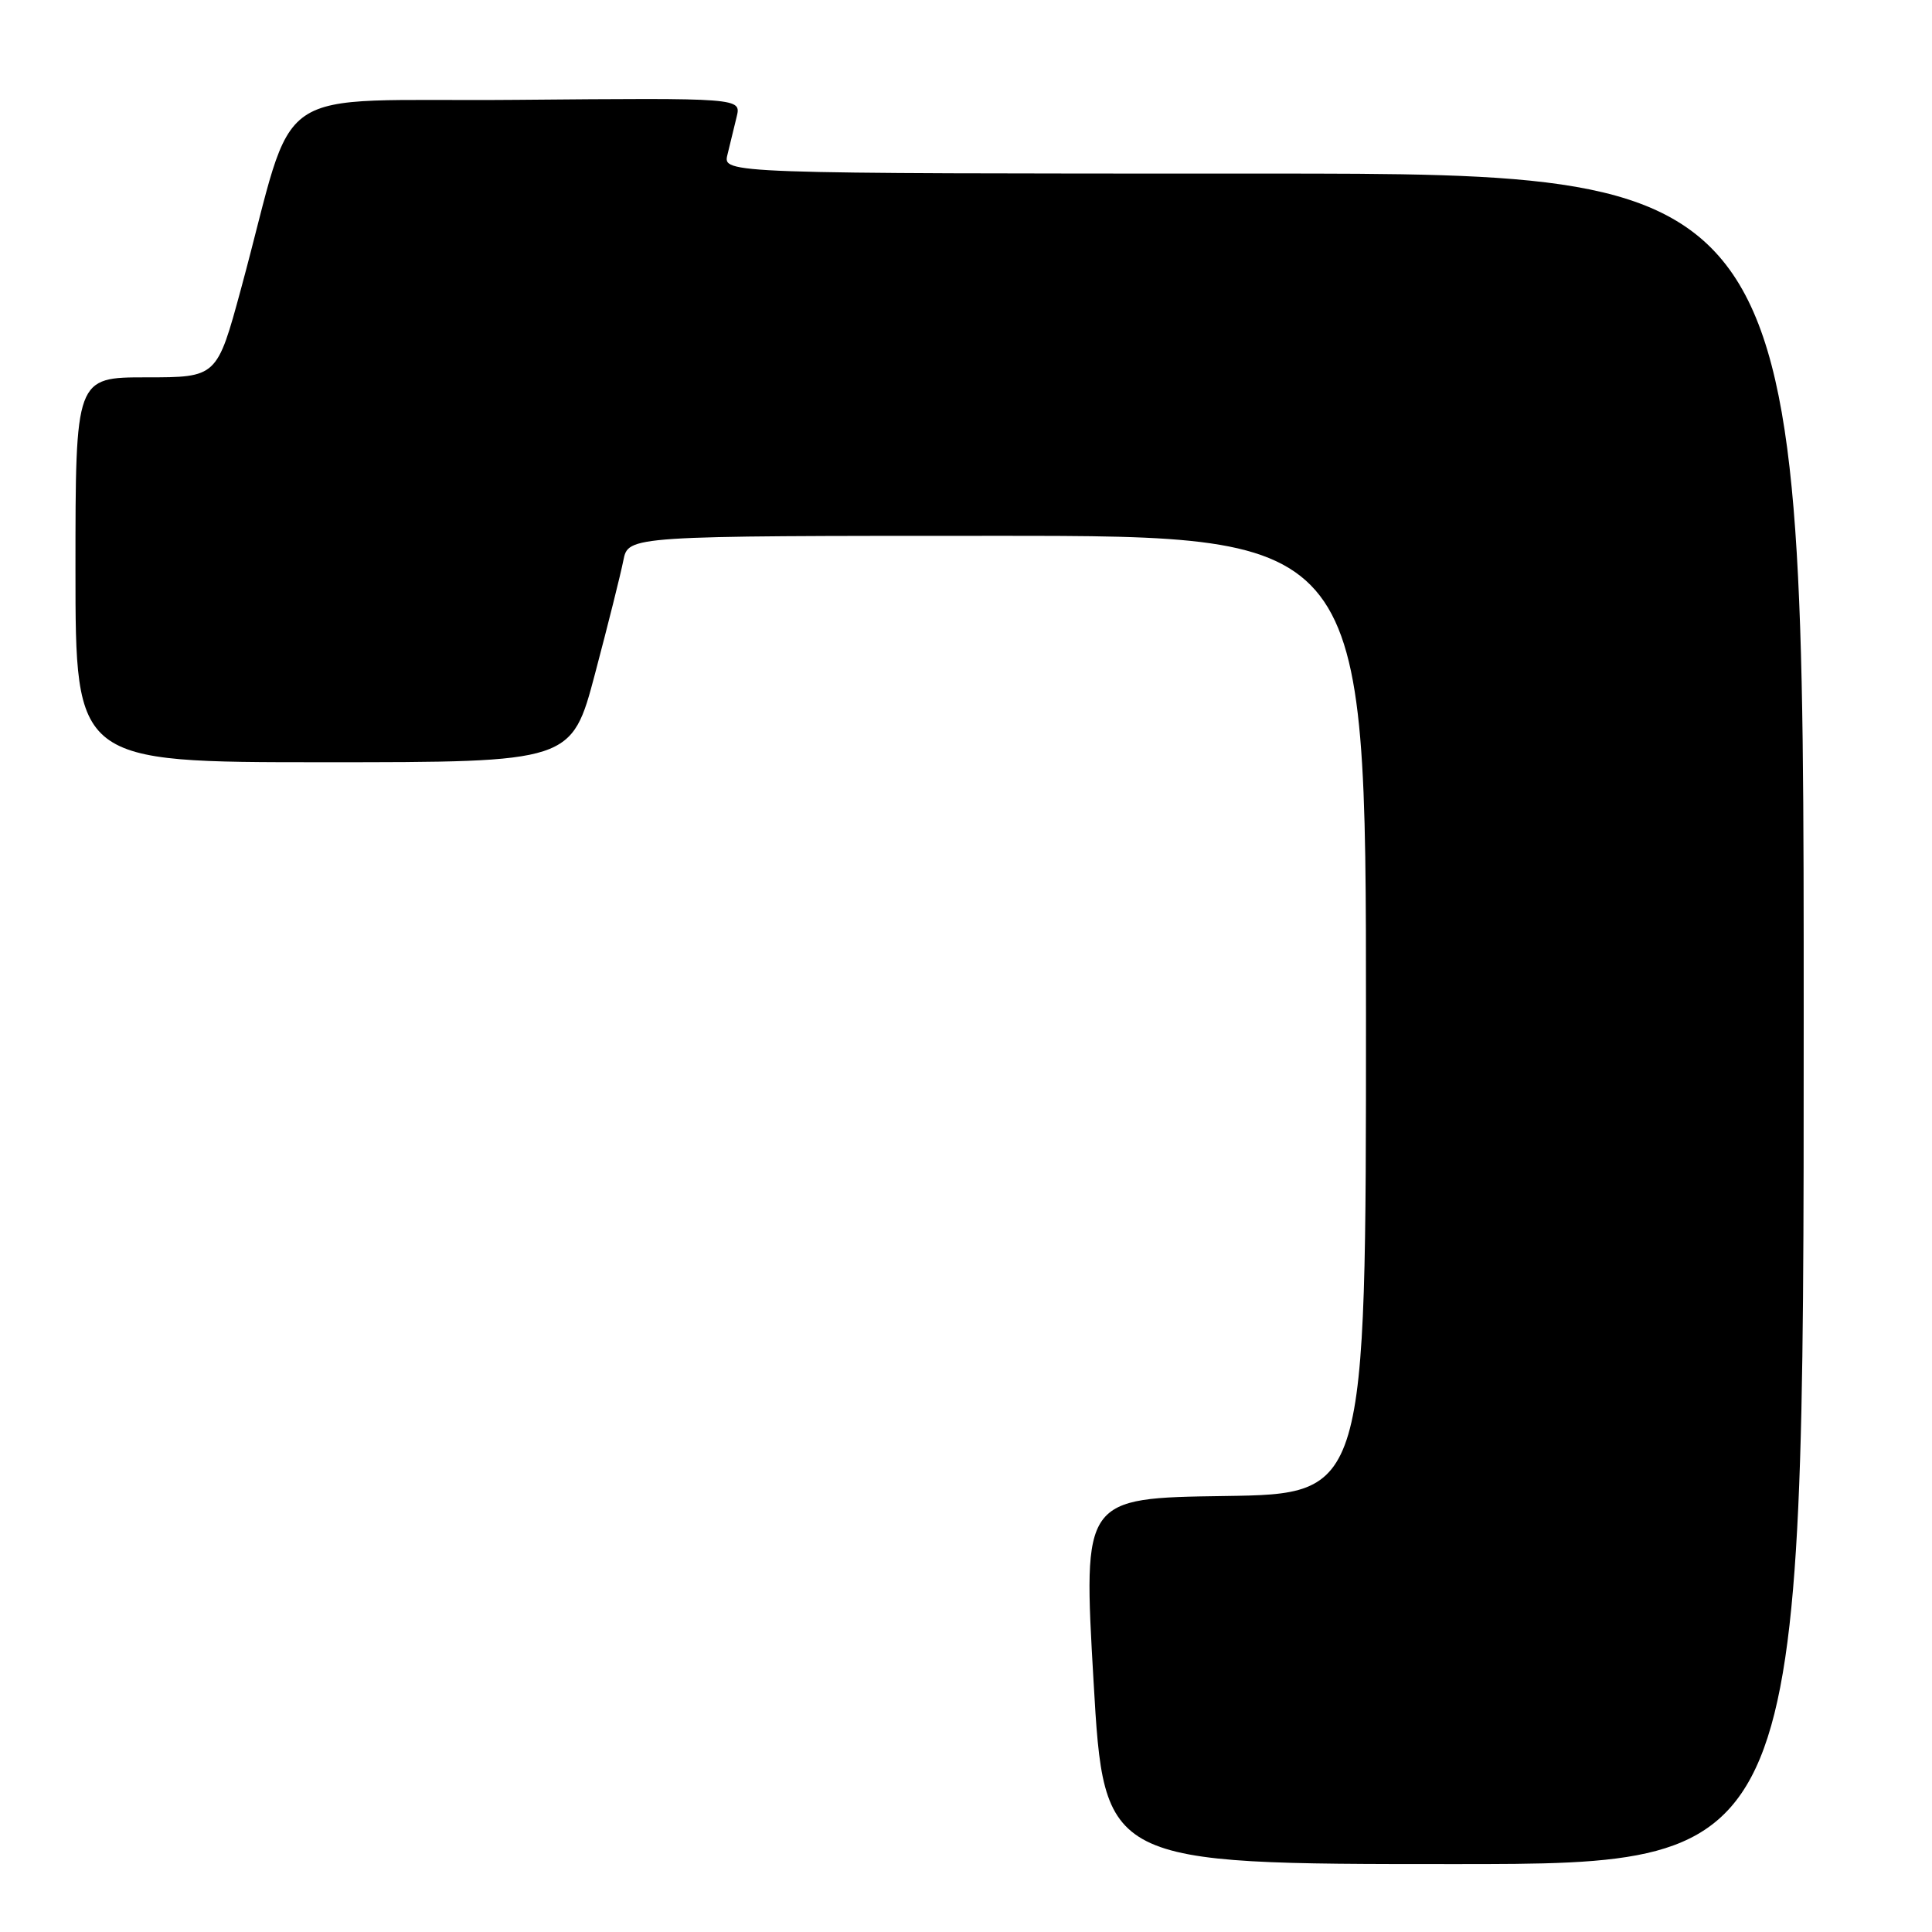 <?xml version="1.0" encoding="UTF-8" standalone="no"?>
<!DOCTYPE svg PUBLIC "-//W3C//DTD SVG 1.1//EN" "http://www.w3.org/Graphics/SVG/1.1/DTD/svg11.dtd" >
<svg xmlns="http://www.w3.org/2000/svg" xmlns:xlink="http://www.w3.org/1999/xlink" version="1.1" viewBox="0 0 256 256">
 <g >
 <path fill="currentColor"
d=" M 239.00 135.00 C 239.00 23.00 239.00 23.00 167.39 23.00 C 95.78 23.00 95.78 23.00 96.39 20.50 C 96.73 19.12 97.28 16.87 97.61 15.48 C 98.22 12.97 98.22 12.97 68.45 13.23 C 34.75 13.53 39.54 10.26 31.94 38.25 C 28.75 50.00 28.75 50.00 19.38 50.00 C 10.00 50.00 10.00 50.00 10.00 75.50 C 10.00 101.00 10.00 101.00 42.87 101.00 C 75.74 101.00 75.74 101.00 78.85 89.25 C 80.56 82.79 82.25 76.04 82.60 74.25 C 83.25 71.00 83.25 71.00 132.12 71.00 C 181.00 71.00 181.00 71.00 181.00 134.48 C 181.00 197.96 181.00 197.96 162.25 198.23 C 143.50 198.50 143.50 198.50 144.90 222.75 C 146.30 247.00 146.30 247.00 192.65 247.00 C 239.00 247.00 239.00 247.00 239.00 135.00 Z "/>
</g>
</svg>